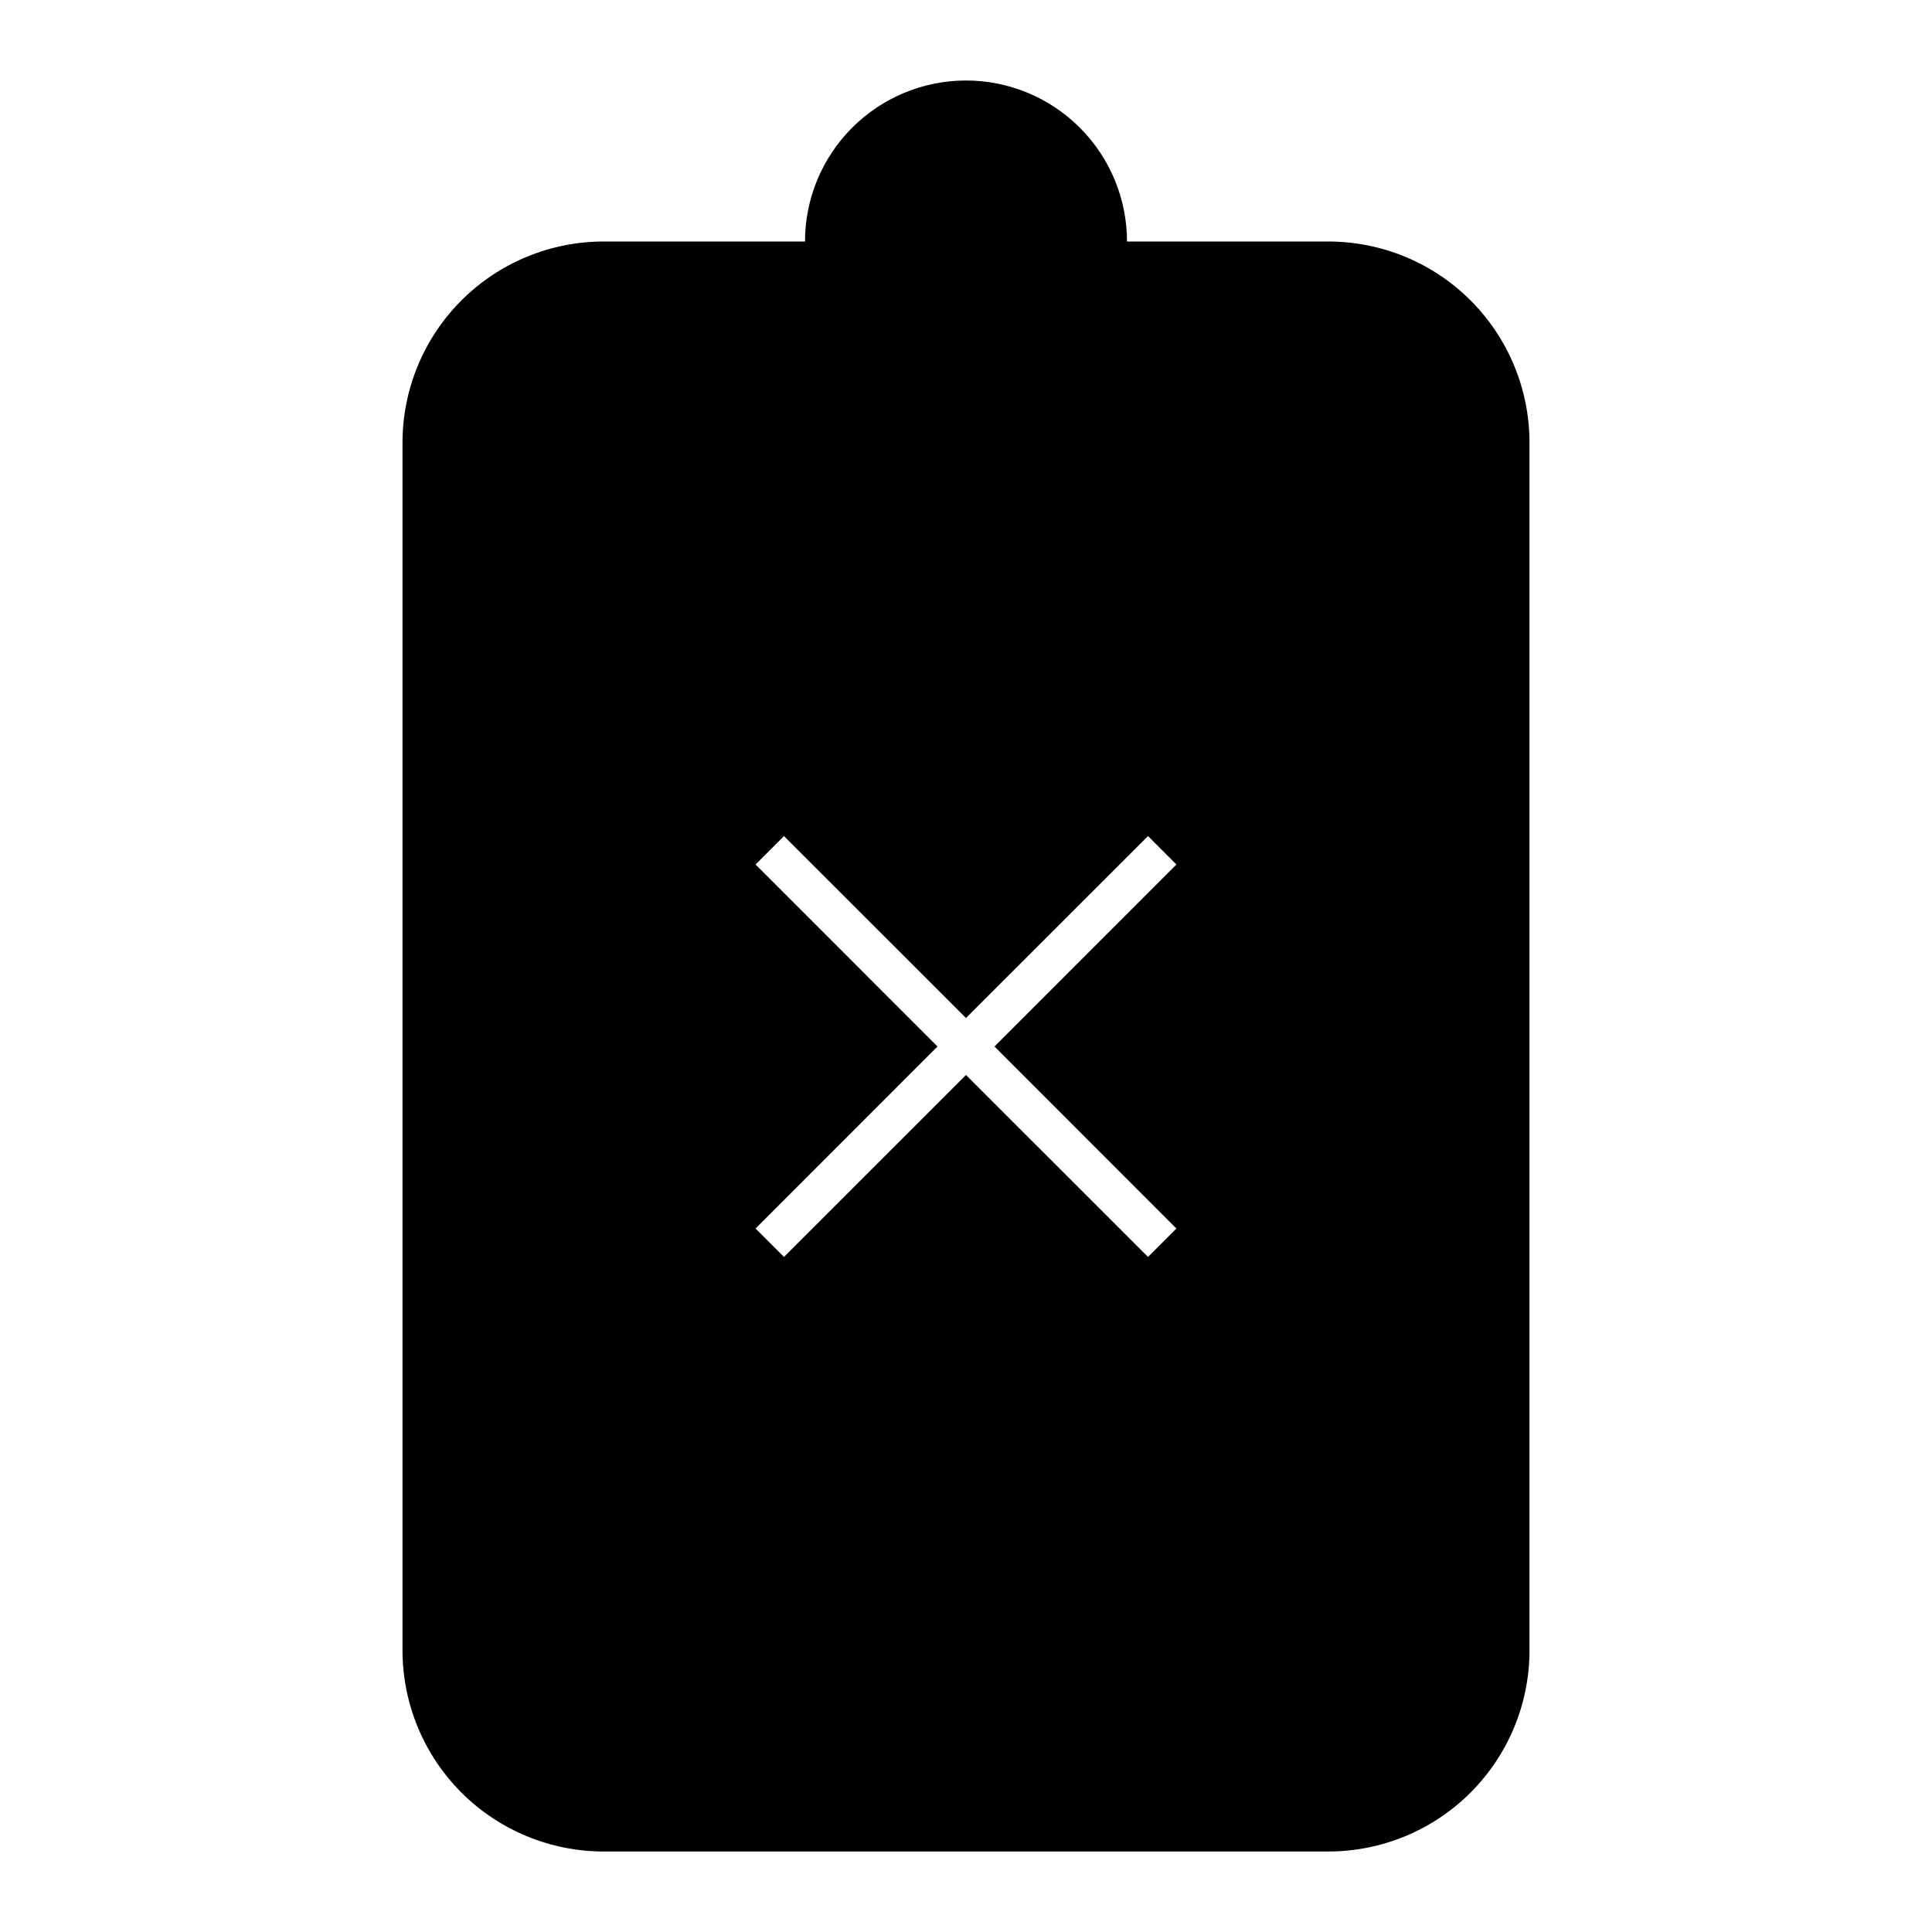 <svg width="24" height="24" viewBox="0 0 24 24" fill="none" xmlns="http://www.w3.org/2000/svg">
<path d="M16.5 3H14C14 2.47 13.789 1.961 13.414 1.586C13.039 1.211 12.53 1 12 1C11.47 1 10.961 1.211 10.586 1.586C10.211 1.961 10 2.47 10 3H7.5C6.837 3 6.201 3.263 5.732 3.732C5.263 4.201 5 4.837 5 5.5V20.5C5 21.163 5.263 21.799 5.732 22.268C6.201 22.737 6.837 23 7.5 23H16.5C17.163 23 17.799 22.737 18.268 22.268C18.737 21.799 19 21.163 19 20.5V5.5C19 4.837 18.737 4.201 18.268 3.732C17.799 3.263 17.163 3 16.5 3ZM14.614 15.261L14.261 15.614L12 13.354L9.739 15.614L9.386 15.261L11.646 13L9.386 10.739L9.739 10.386L12 12.646L14.261 10.386L14.614 10.739L12.354 13L14.614 15.261Z" fill="black"/>
</svg>
